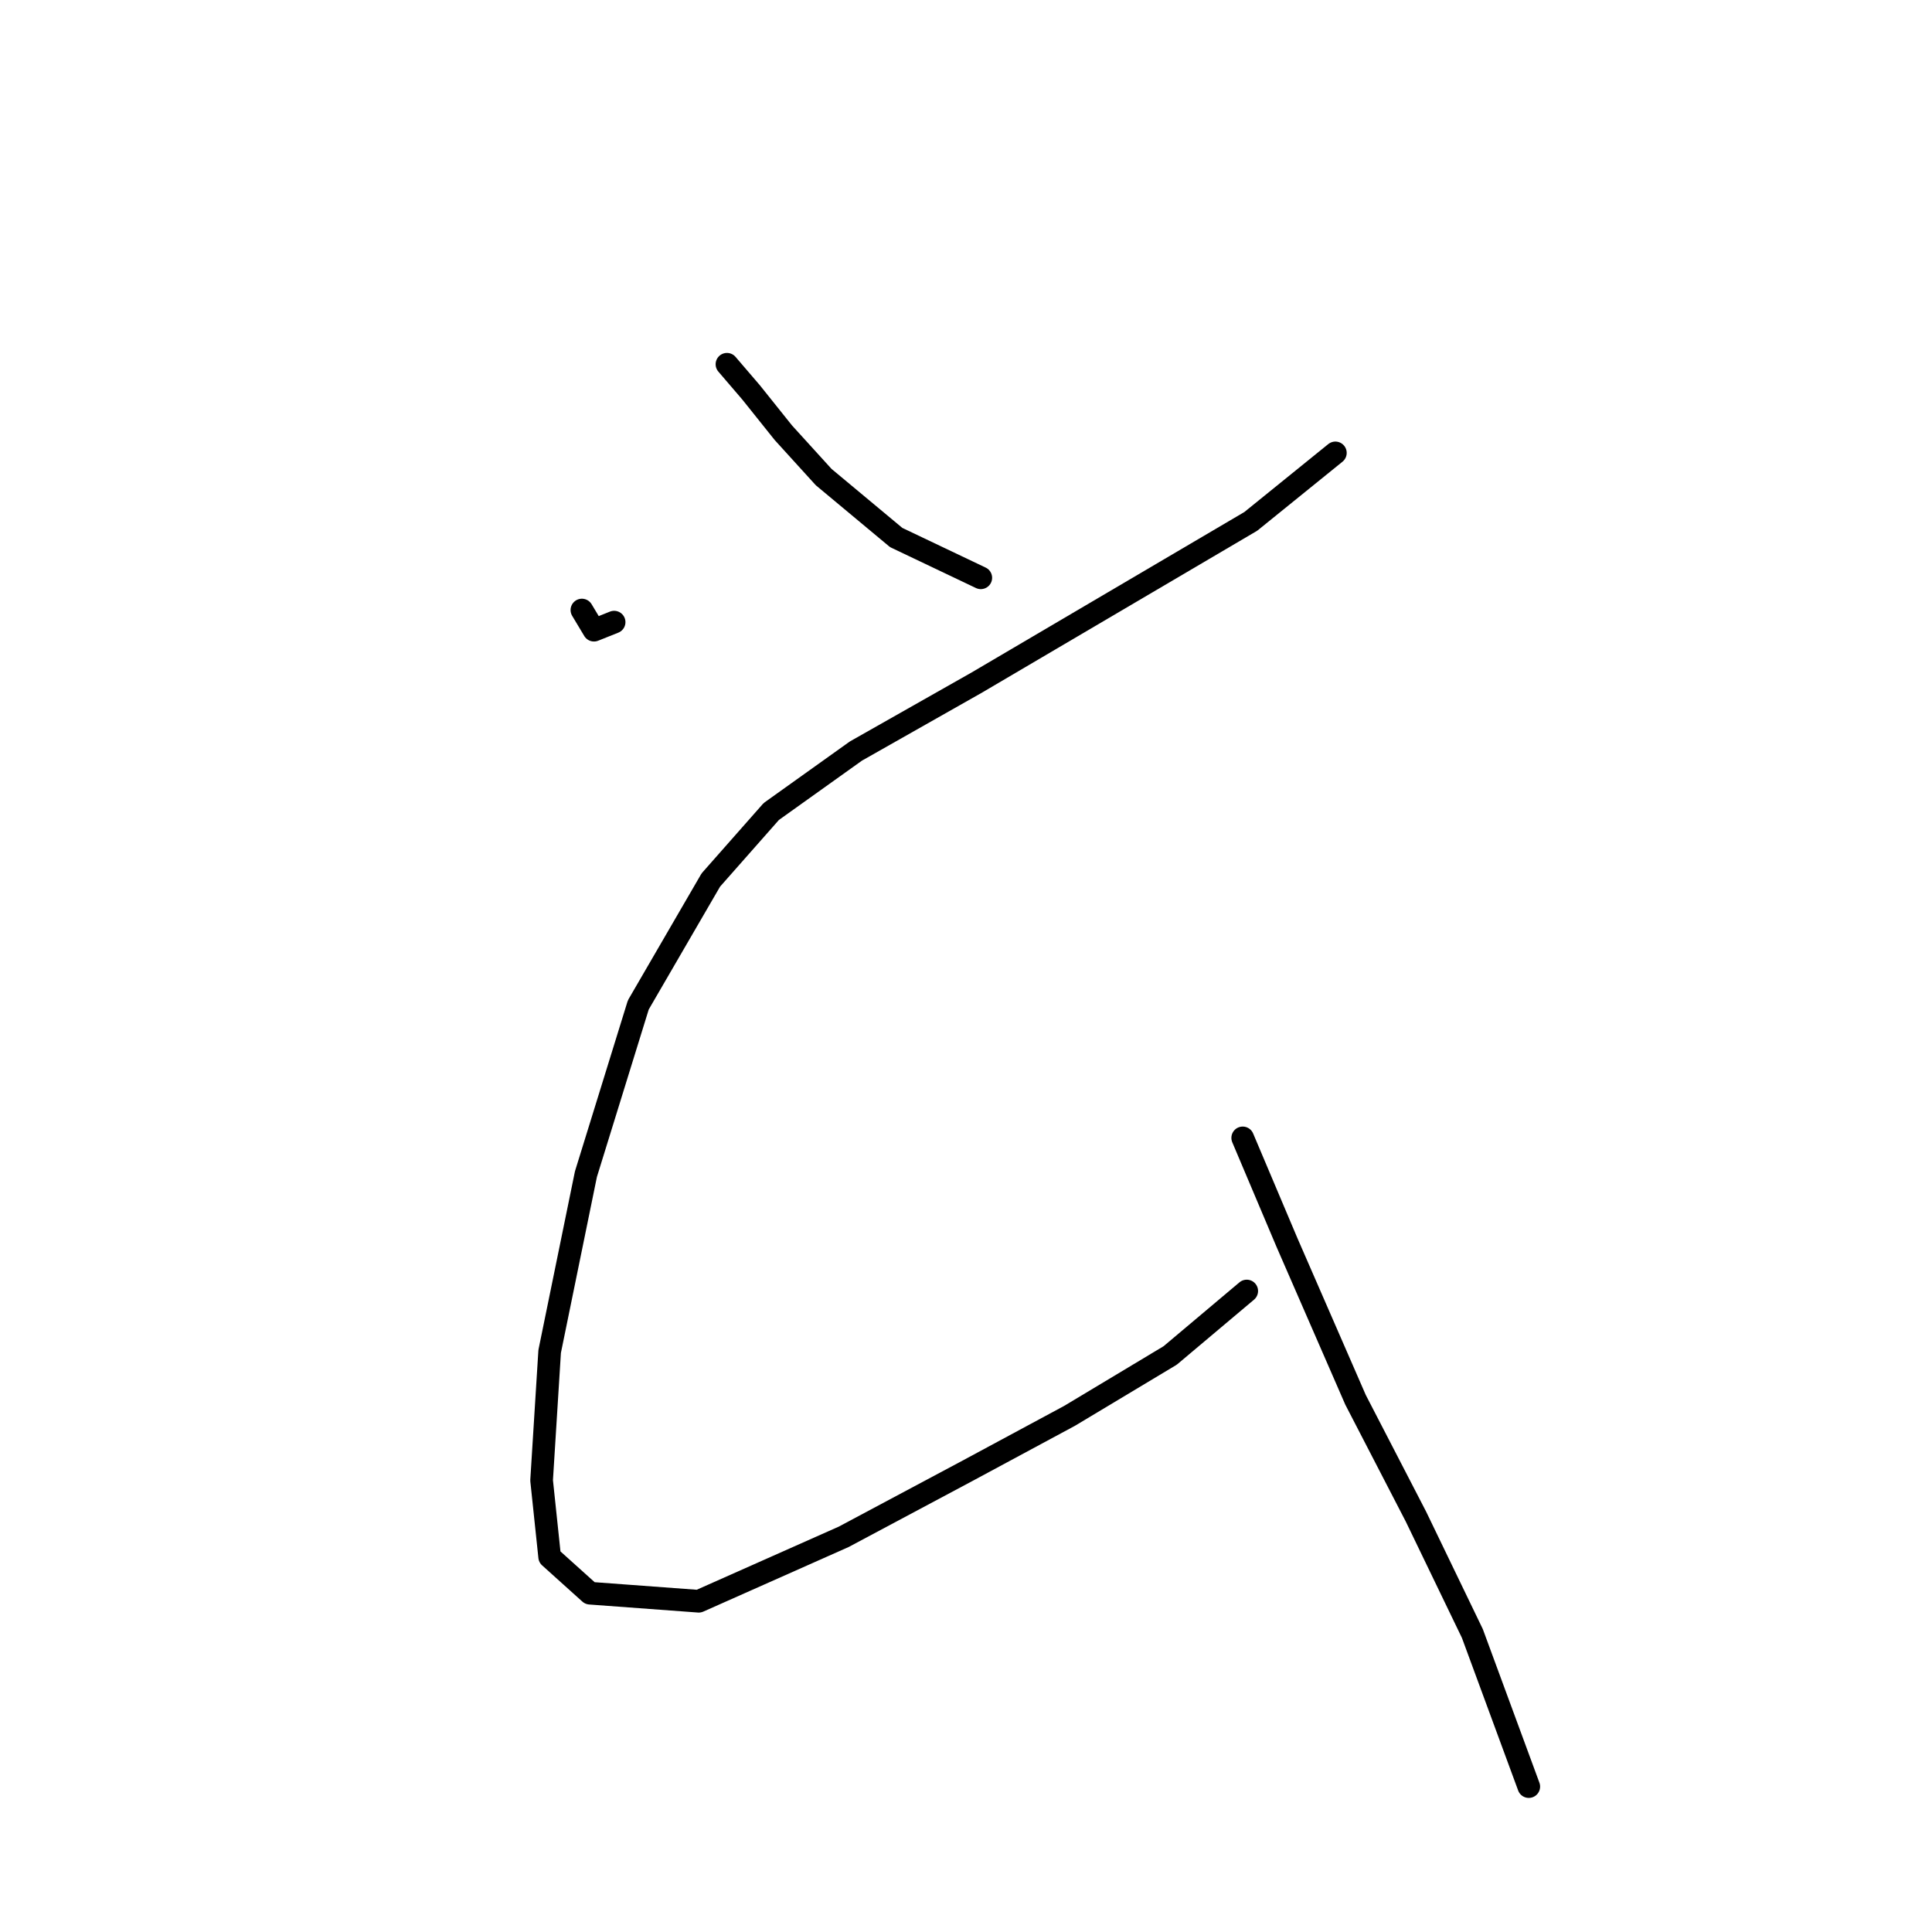 <?xml version="1.0" standalone="no"?>
    <svg width="256" height="256" xmlns="http://www.w3.org/2000/svg" version="1.1">
    <polyline stroke="black" stroke-width="3" stroke-linecap="round" fill="transparent" stroke-linejoin="round" points="77.104 80.833 78.706 83.503 81.375 82.435 81.375 82.435 " />
        <polyline stroke="black" stroke-width="3" stroke-linecap="round" fill="transparent" stroke-linejoin="round" points="96.325 48.265 99.528 52.002 103.799 57.341 109.138 63.214 118.749 71.223 129.961 76.562 129.961 76.562 " />
        <polyline stroke="black" stroke-width="3" stroke-linecap="round" fill="transparent" stroke-linejoin="round" points="176.945 60.011 165.733 69.087 147.58 79.765 129.427 90.443 113.41 99.52 102.198 107.529 94.189 116.605 84.579 133.156 77.638 155.58 72.833 179.072 71.765 196.157 72.833 206.301 78.172 211.107 92.587 212.174 111.808 203.632 127.825 195.089 141.707 187.615 155.054 179.606 165.199 171.064 165.199 171.064 " />
        <polyline stroke="black" stroke-width="3" stroke-linecap="round" fill="transparent" stroke-linejoin="round" points="164.665 150.775 170.538 164.657 179.614 185.479 187.623 200.962 195.097 216.446 202.572 236.734 202.572 236.734 " />
        </svg>